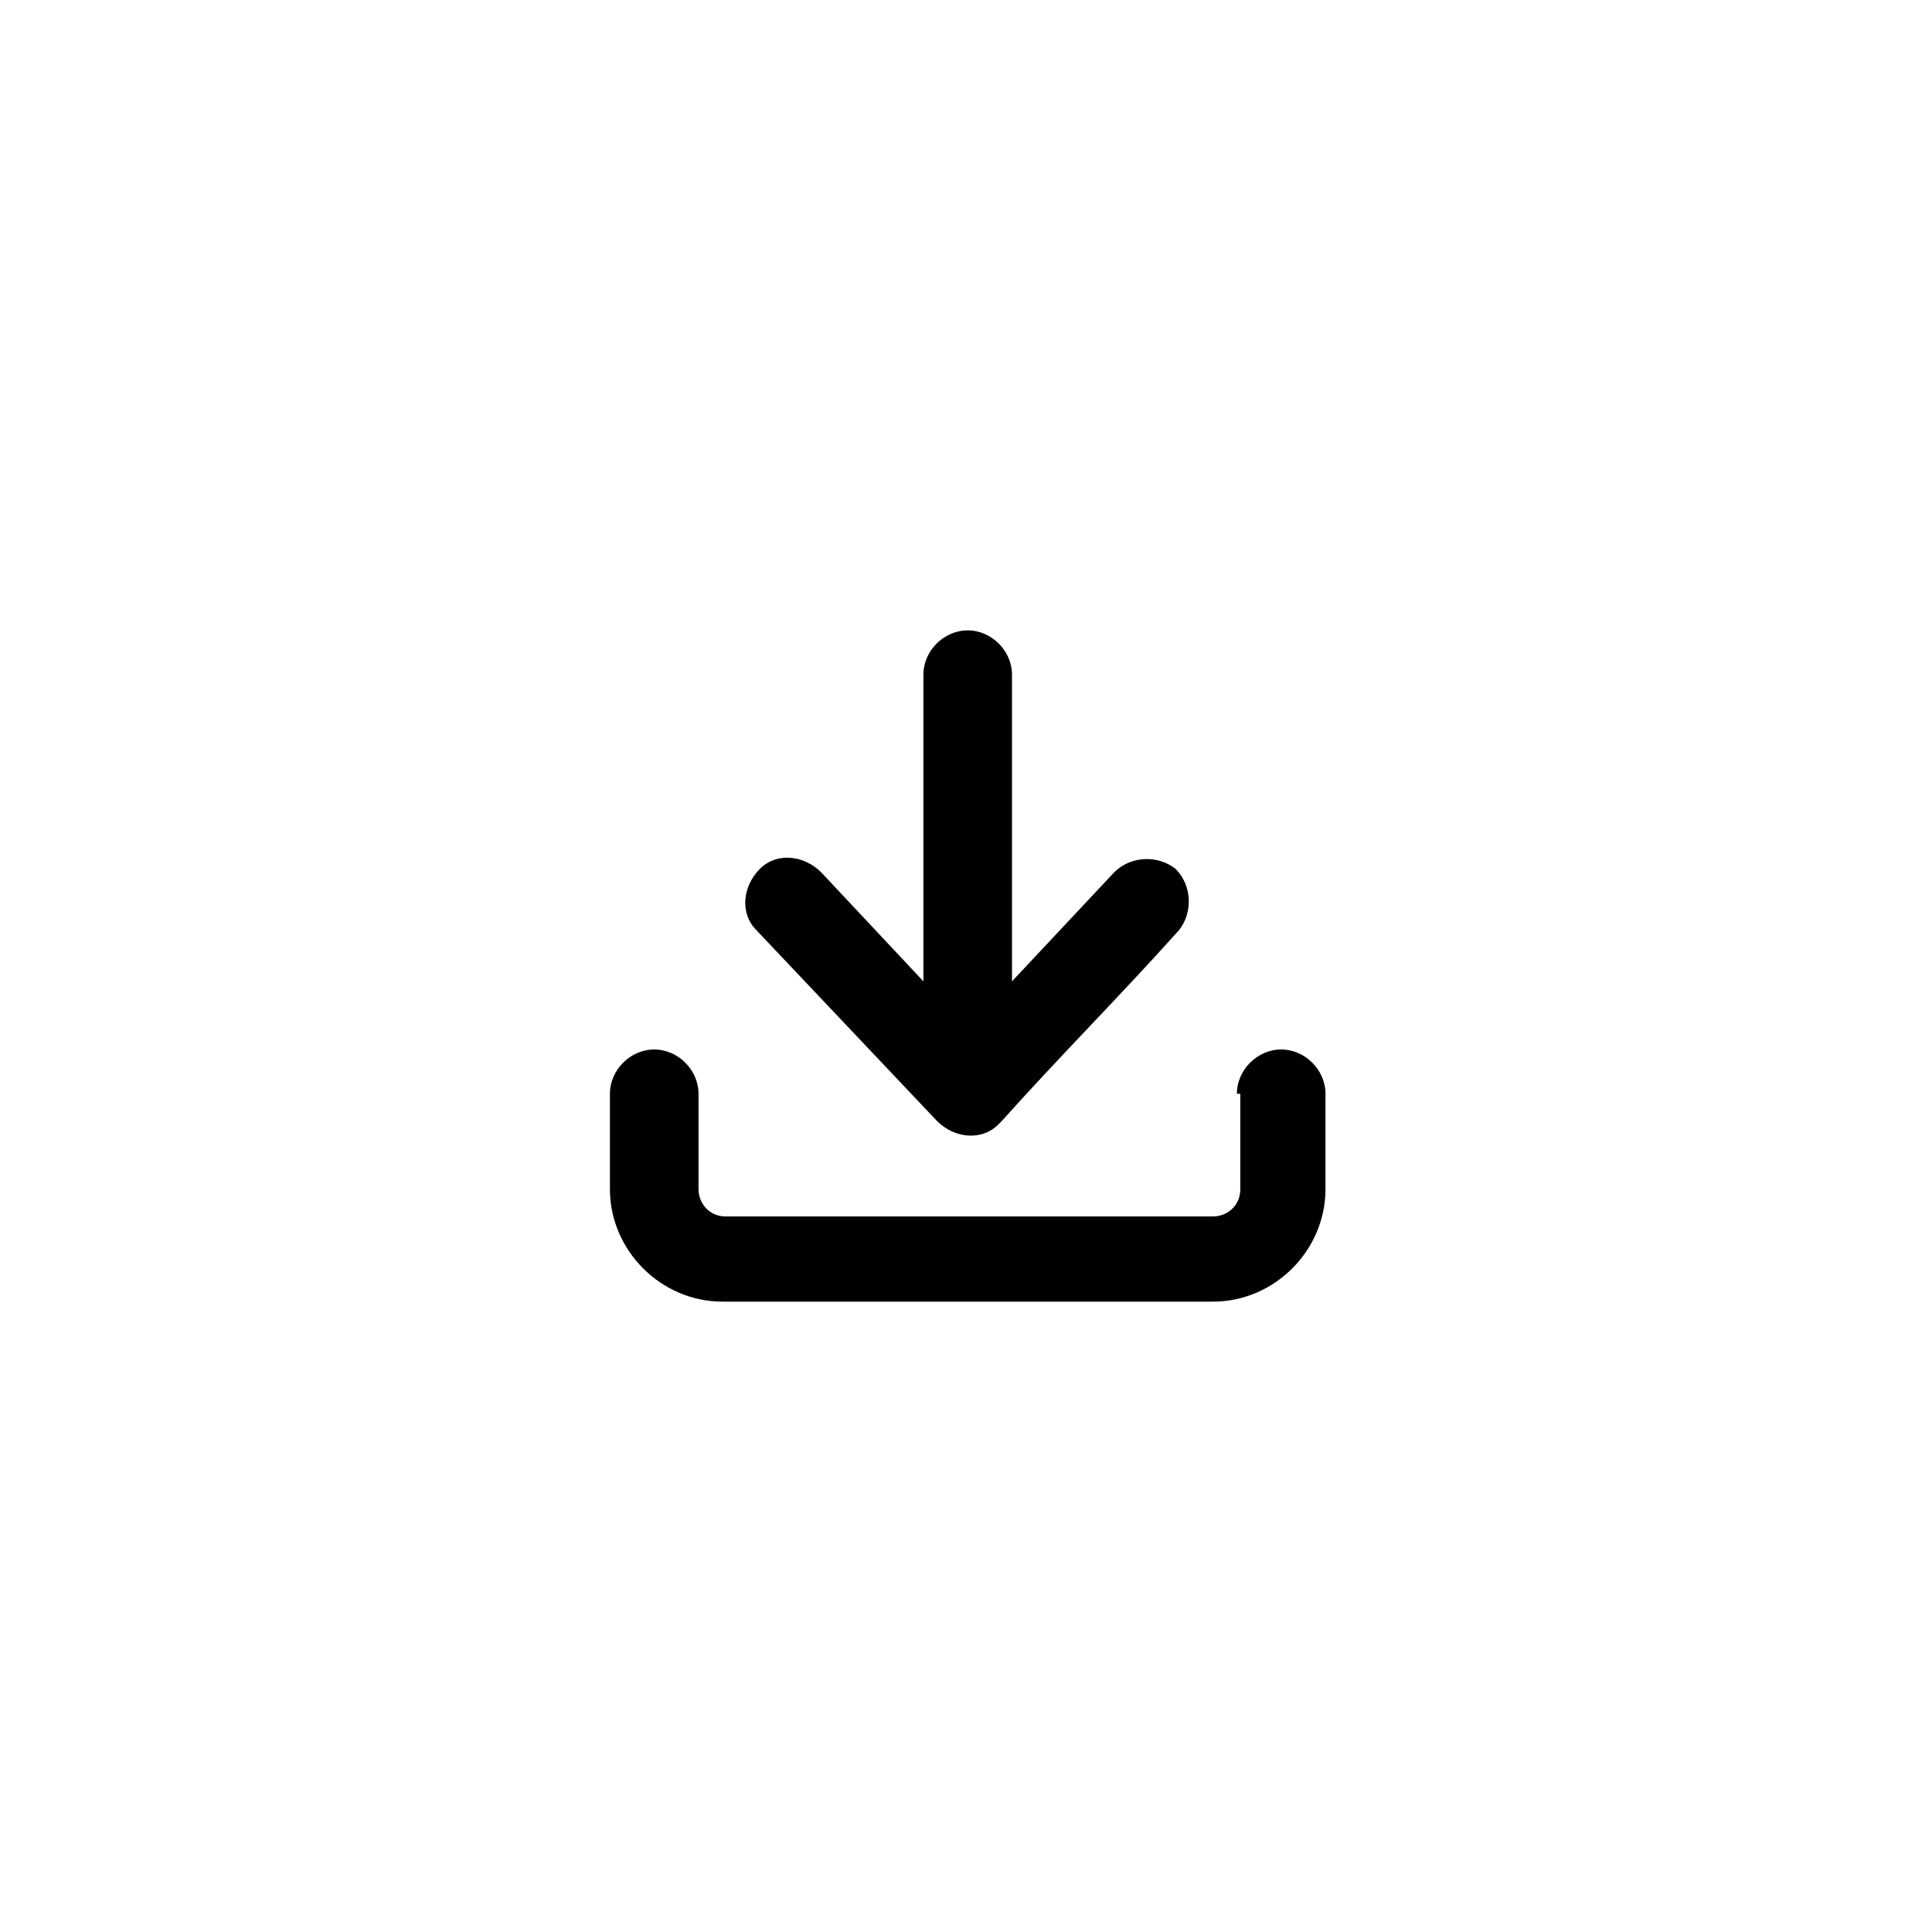<?xml version="1.0" encoding="utf-8"?>
<!-- Generator: Adobe Illustrator 25.2.0, SVG Export Plug-In . SVG Version: 6.00 Build 0)  -->
<svg version="1.1" id="Layer_1" xmlns="http://www.w3.org/2000/svg" xmlns:xlink="http://www.w3.org/1999/xlink" x="0px" y="0px"
	 viewBox="0 0 56.7 56.7" style="enable-background:new 0 0 56.7 56.7;" xml:space="preserve">
<style type="text/css">
	.st0{fill:#4576BB;}
	.st1{fill-rule:evenodd;clip-rule:evenodd;fill:#4576BB;}
	.st2{fill:#231F20;}
	.st3{stroke:#000000;stroke-width:2.064668e-02;stroke-miterlimit:10;}
	.st4{fill:#010101;}
	.st5{fill:#FFFFFF;}
	.st6{fill:#353635;}
	.st7{fill:#5B5B5B;}
	.st8{fill:#E6E7E7;stroke:#5B5B5B;stroke-miterlimit:10;}
</style>
<g>
	<path class="st4" d="M22.2,27.3c-0.5-0.5-0.4-1.3,0.1-1.8c0.5-0.5,1.3-0.4,1.8,0.1l3,3.2v-9c0-0.7,0.6-1.3,1.3-1.3
		c0.7,0,1.3,0.6,1.3,1.3v9l3-3.2c0.5-0.5,1.3-0.5,1.8-0.1c0.5,0.5,0.5,1.3,0.1,1.8c-1.7,1.9-3.5,3.7-5.2,5.6c0,0,0,0-0.1,0.1
		c-0.5,0.5-1.3,0.4-1.8-0.1L22.2,27.3L22.2,27.3z"/>
	<path class="st4" d="M36.3,32.1c0-0.7,0.6-1.3,1.3-1.3c0.7,0,1.3,0.6,1.3,1.3v2.8c0,1.8-1.5,3.3-3.3,3.3H21.2
		c-1.8,0-3.3-1.5-3.3-3.3v-2.8c0-0.7,0.6-1.3,1.3-1.3s1.3,0.6,1.3,1.3v2.8c0,0.4,0.3,0.8,0.8,0.8h14.3c0.4,0,0.8-0.3,0.8-0.8V32.1
		L36.3,32.1z"/>
</g>
</svg>
